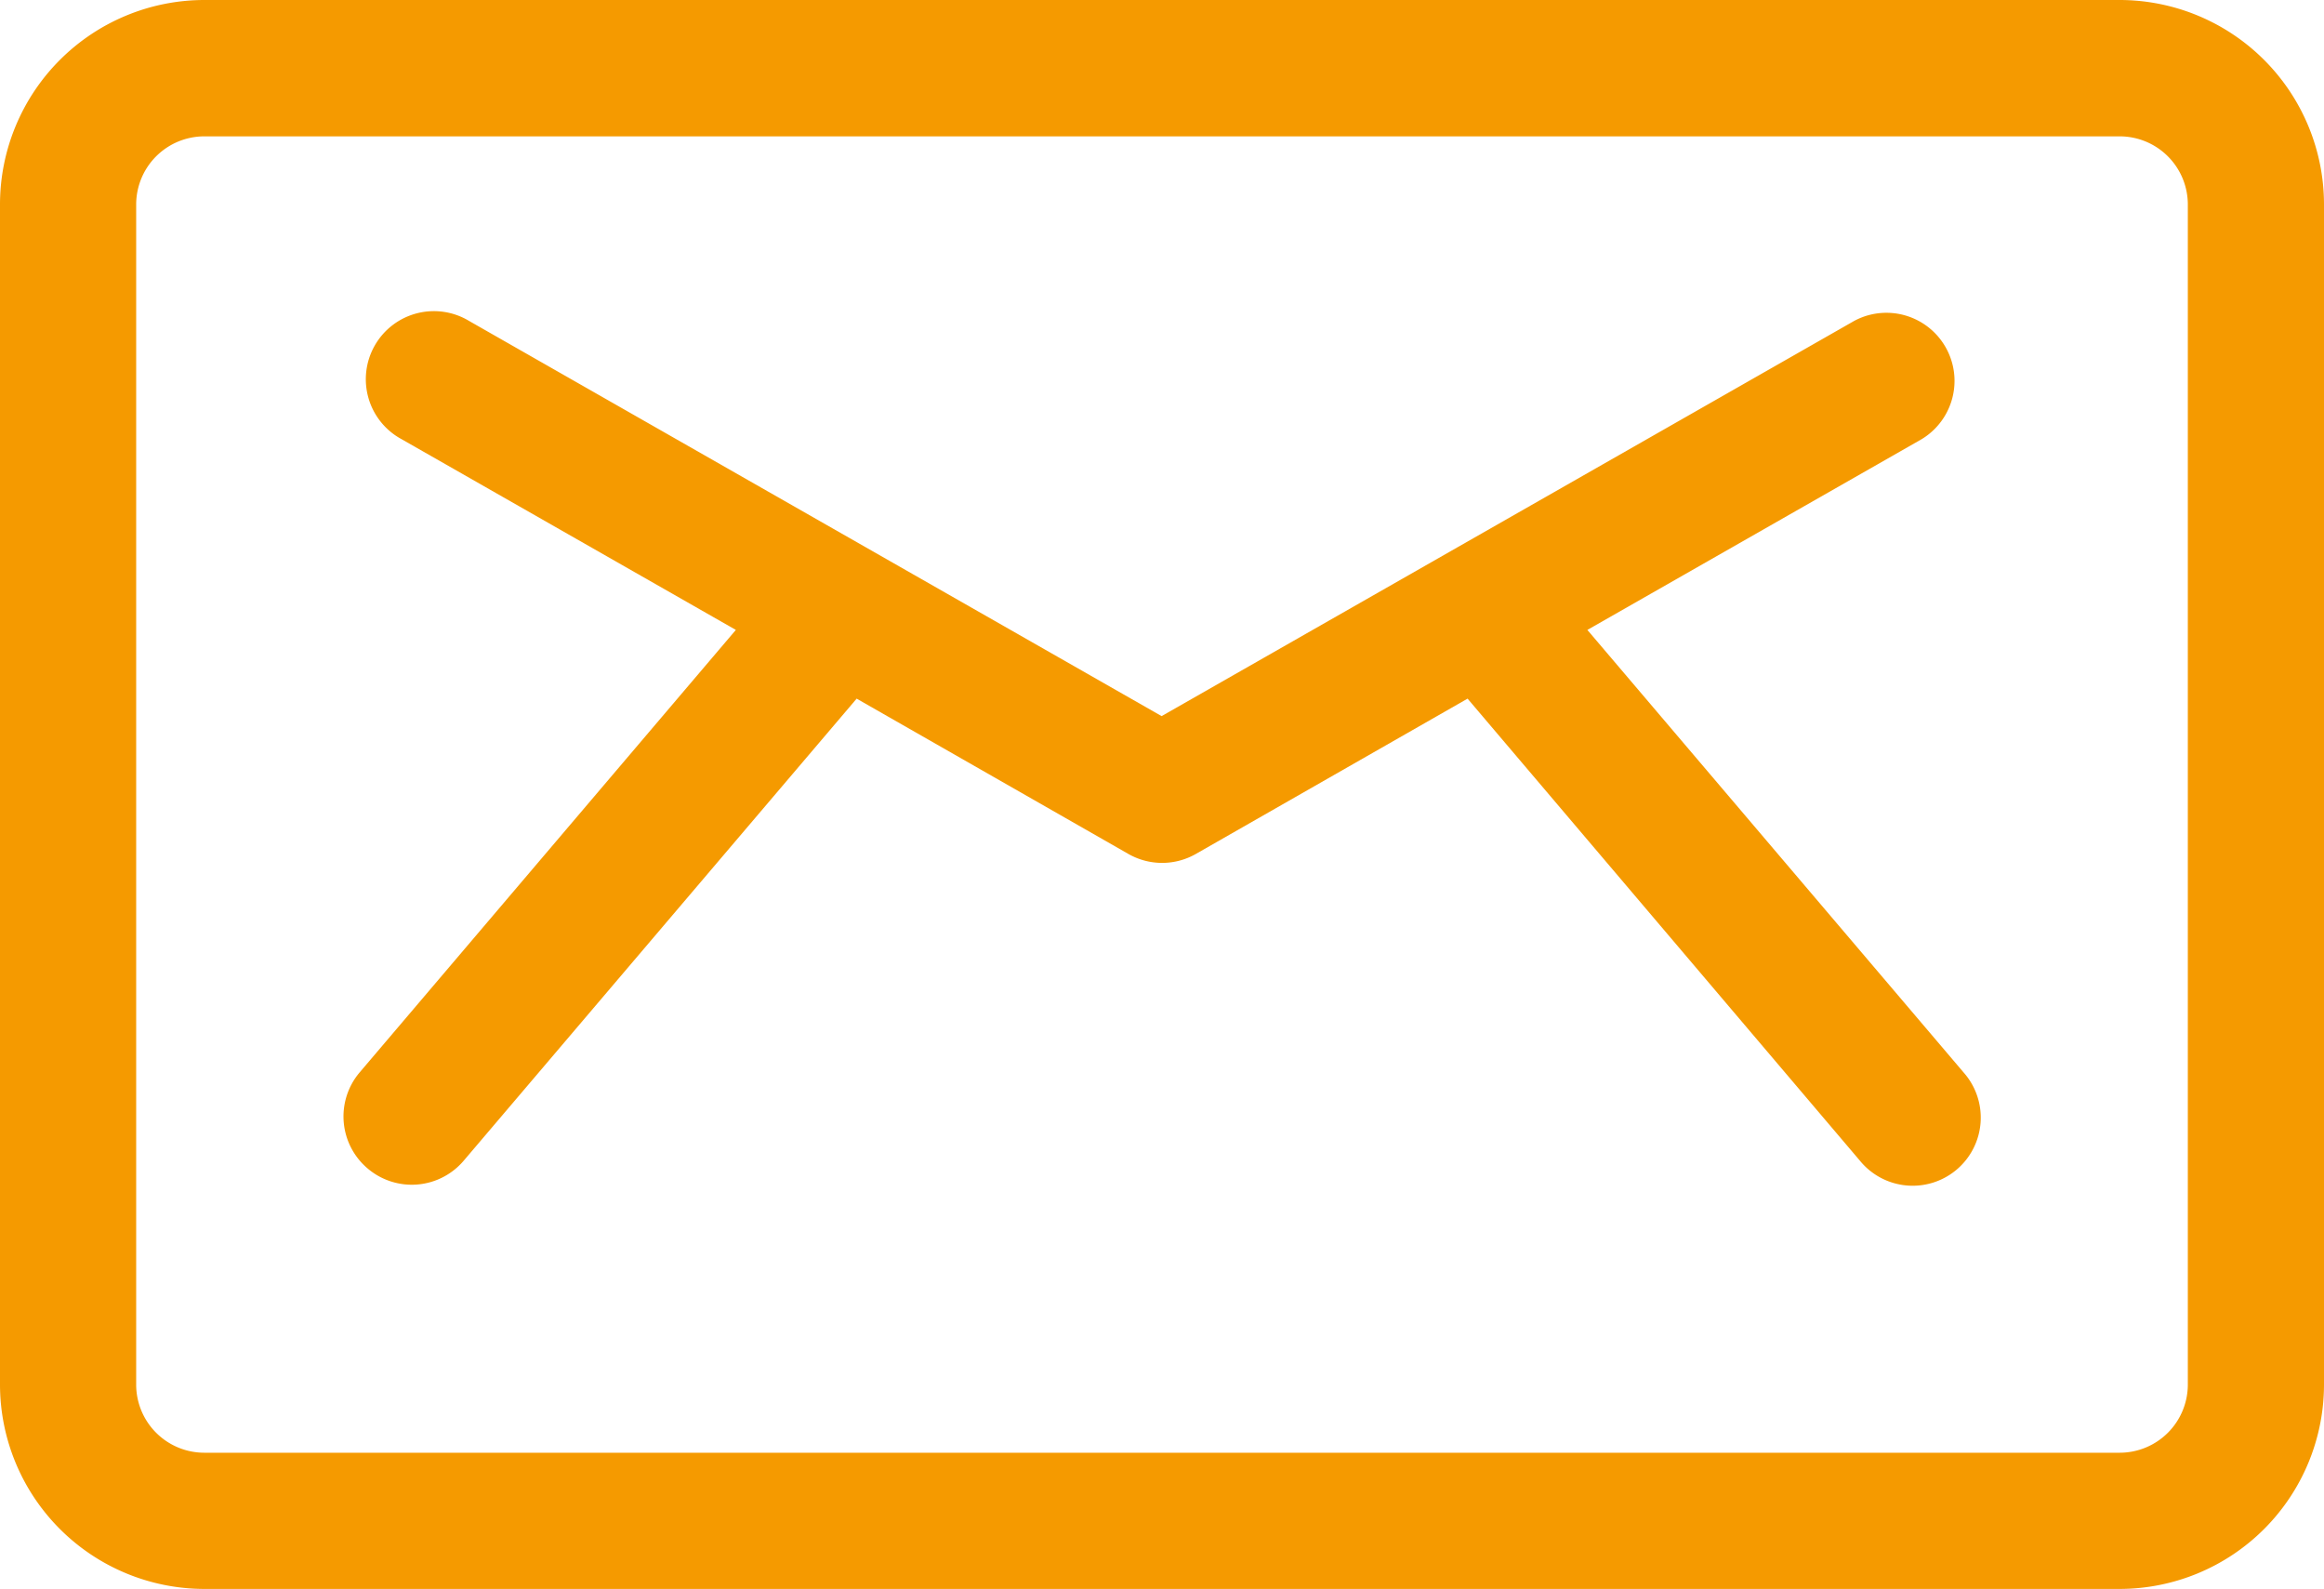 <svg xmlns="http://www.w3.org/2000/svg" width="29.934" height="20.462" viewBox="0 0 29.934 20.462">
  <g id="email" transform="translate(-1923.744 31.033)">
    <path id="Tracé_25588" data-name="Tracé 25588" d="M1999.779,48.713a.877.877,0,0,0,1.236-.1l5.062-5.951,3.5,2a.877.877,0,0,0,.869,0l3.5-2L2019,48.613a.877.877,0,1,0,1.336-1.136l-4.847-5.7,4.305-2.456a.877.877,0,0,0-.869-1.523l-8.92,5.089-8.92-5.089a.877.877,0,1,0-.869,1.523l4.305,2.456-4.847,5.7A.877.877,0,0,0,1999.779,48.713Z" transform="translate(-71.299 -64.698)" fill="#f59a00"/>
    <path id="Tracé_25589" data-name="Tracé 25589" d="M1951.047-31.033h-24.672a2.634,2.634,0,0,0-2.631,2.631v15.2a2.634,2.634,0,0,0,2.631,2.631h24.672a2.634,2.634,0,0,0,2.631-2.631V-28.4A2.634,2.634,0,0,0,1951.047-31.033Zm.877,17.831a.878.878,0,0,1-.877.877h-24.672a.878.878,0,0,1-.877-.877V-28.4a.878.878,0,0,1,.877-.877h24.672a.878.878,0,0,1,.877.877Z" transform="translate(0 0)" fill="#f59a00"/>
  </g>
</svg>
